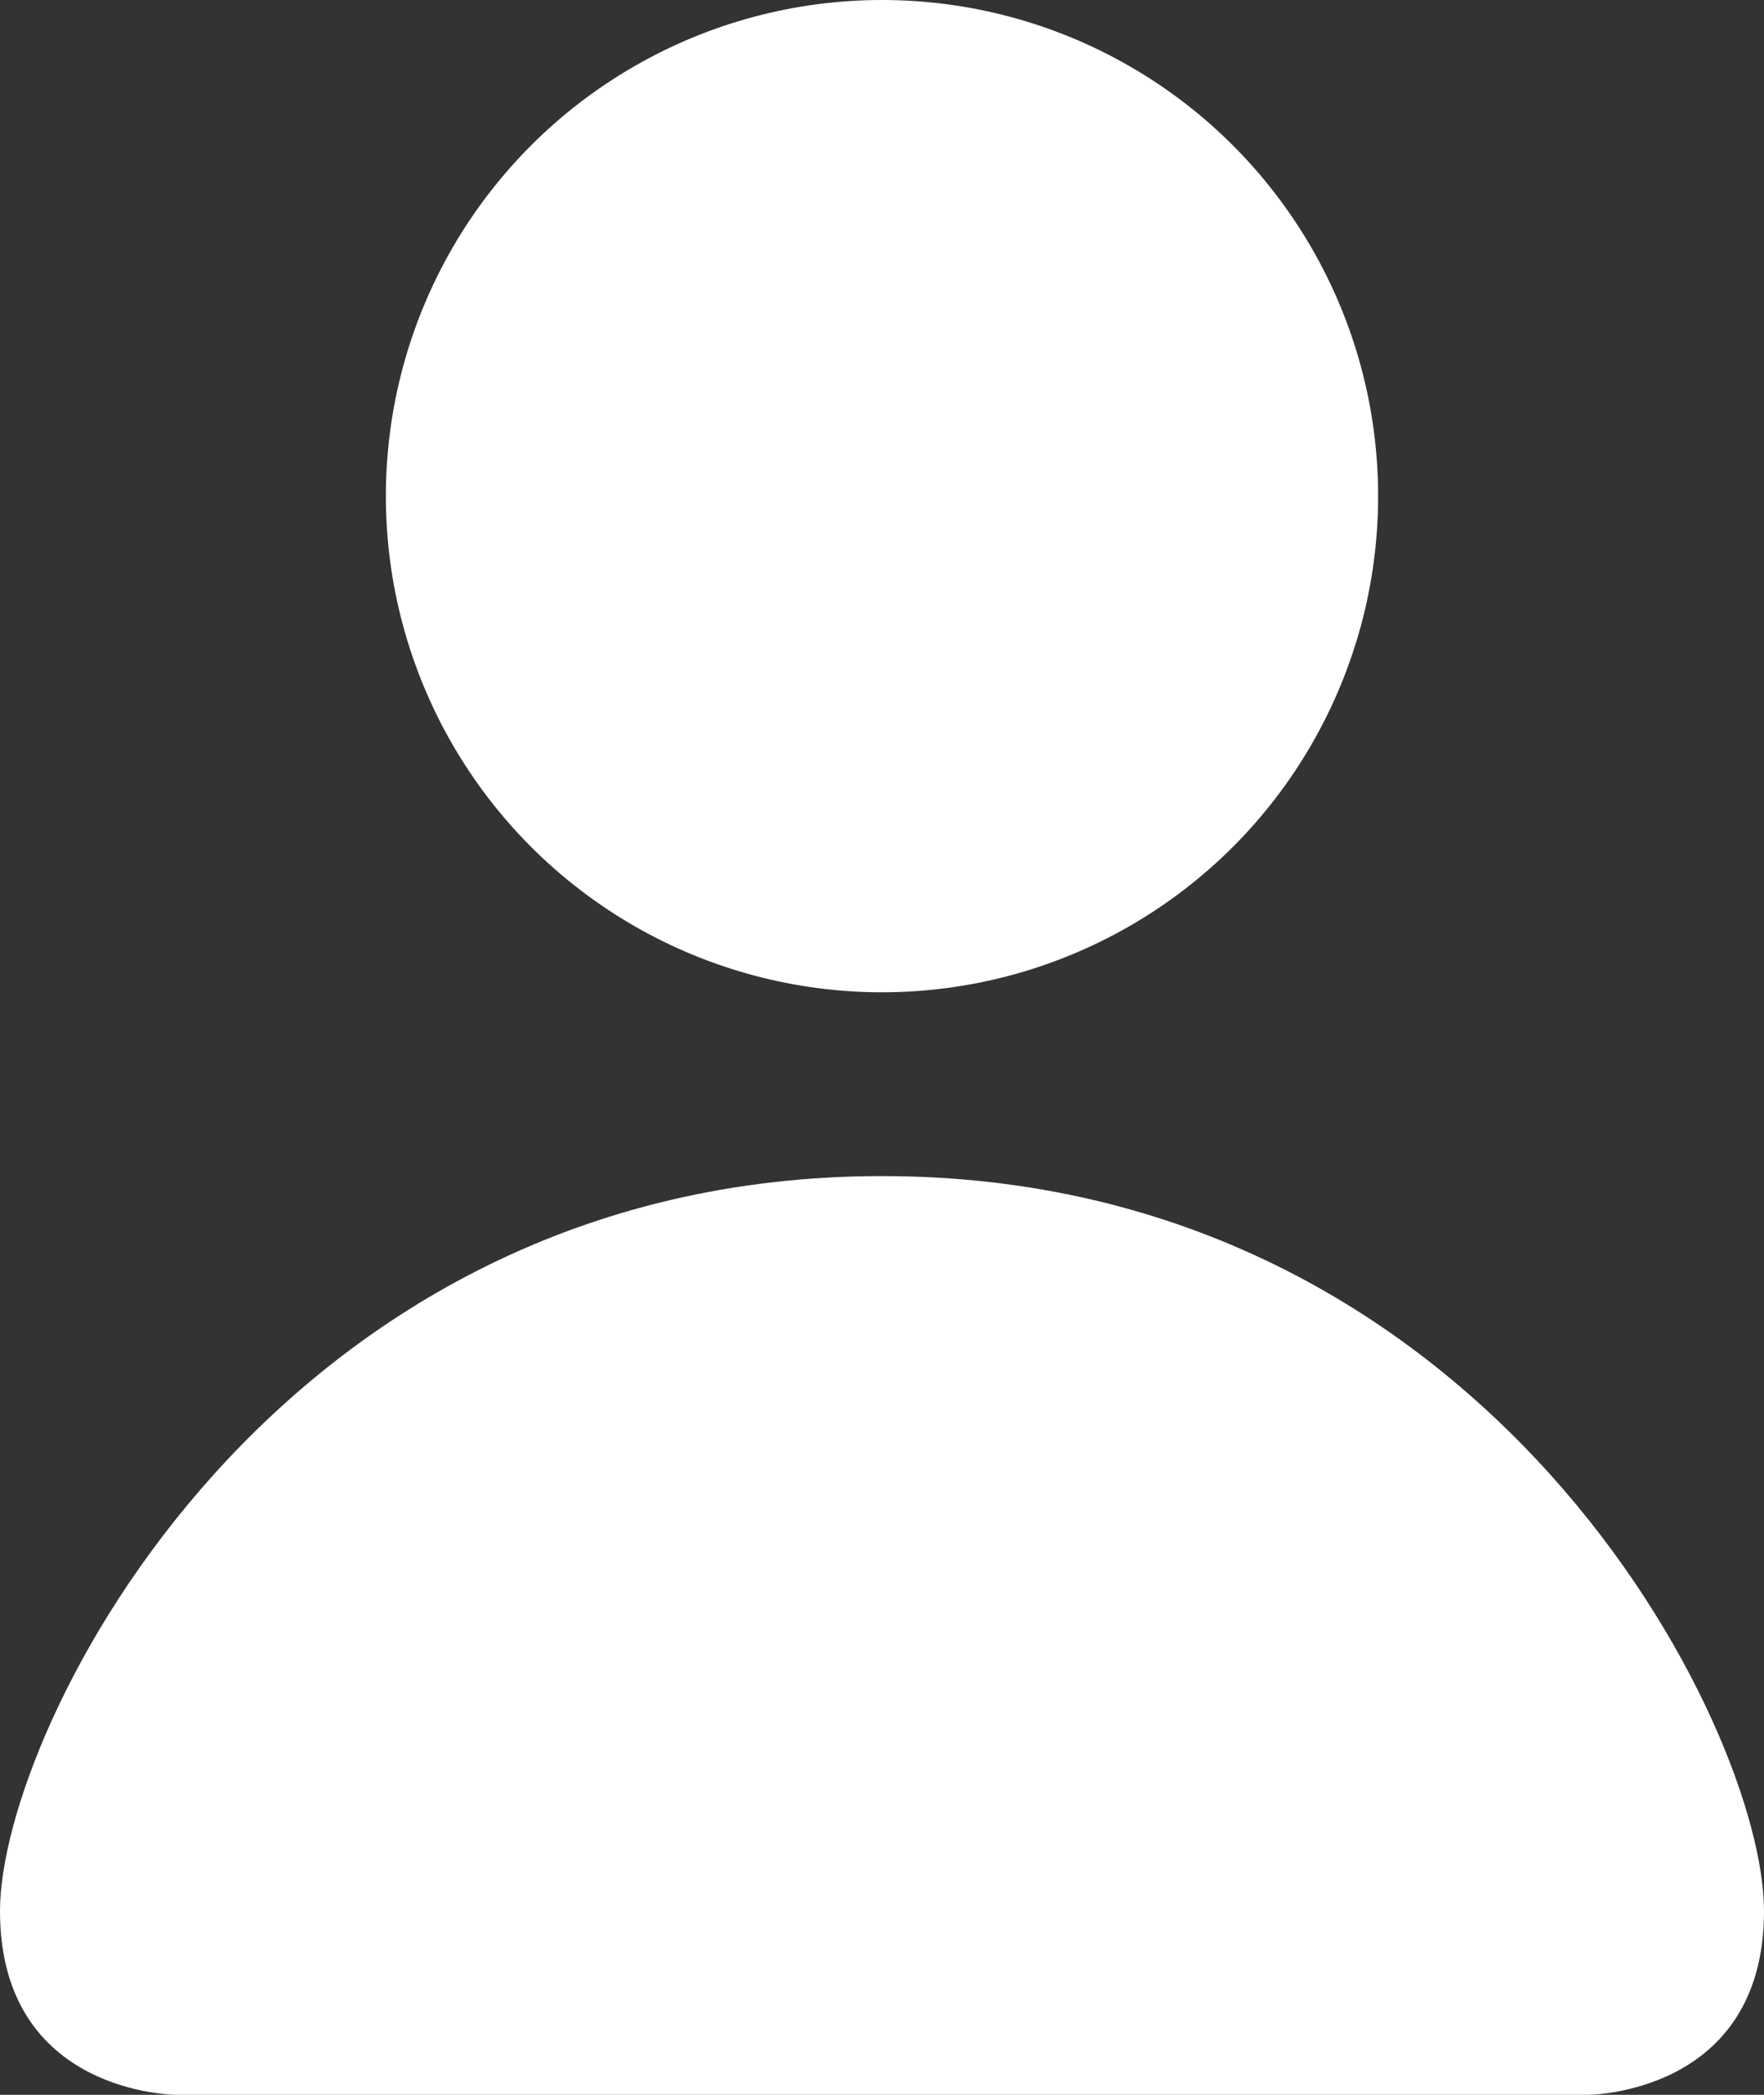 <svg width="16" height="19" viewBox="0 0 16 19" fill="none" xmlns="http://www.w3.org/2000/svg">
<rect x="0" y="0" width="16" height="19" fill="#333333" stroke="none"/>
<path d="M14.4 19C14.4 19 16 19 16 17.333C16 15.667 13.5 10.667 8 10.667C2.5 10.667 0 15.667 0 17.333C0 19 1.6 19 1.6 19H14.4Z" fill="white"/>
<circle cx="8" cy="4.5" r="4.5" fill="white"/>
</svg>

